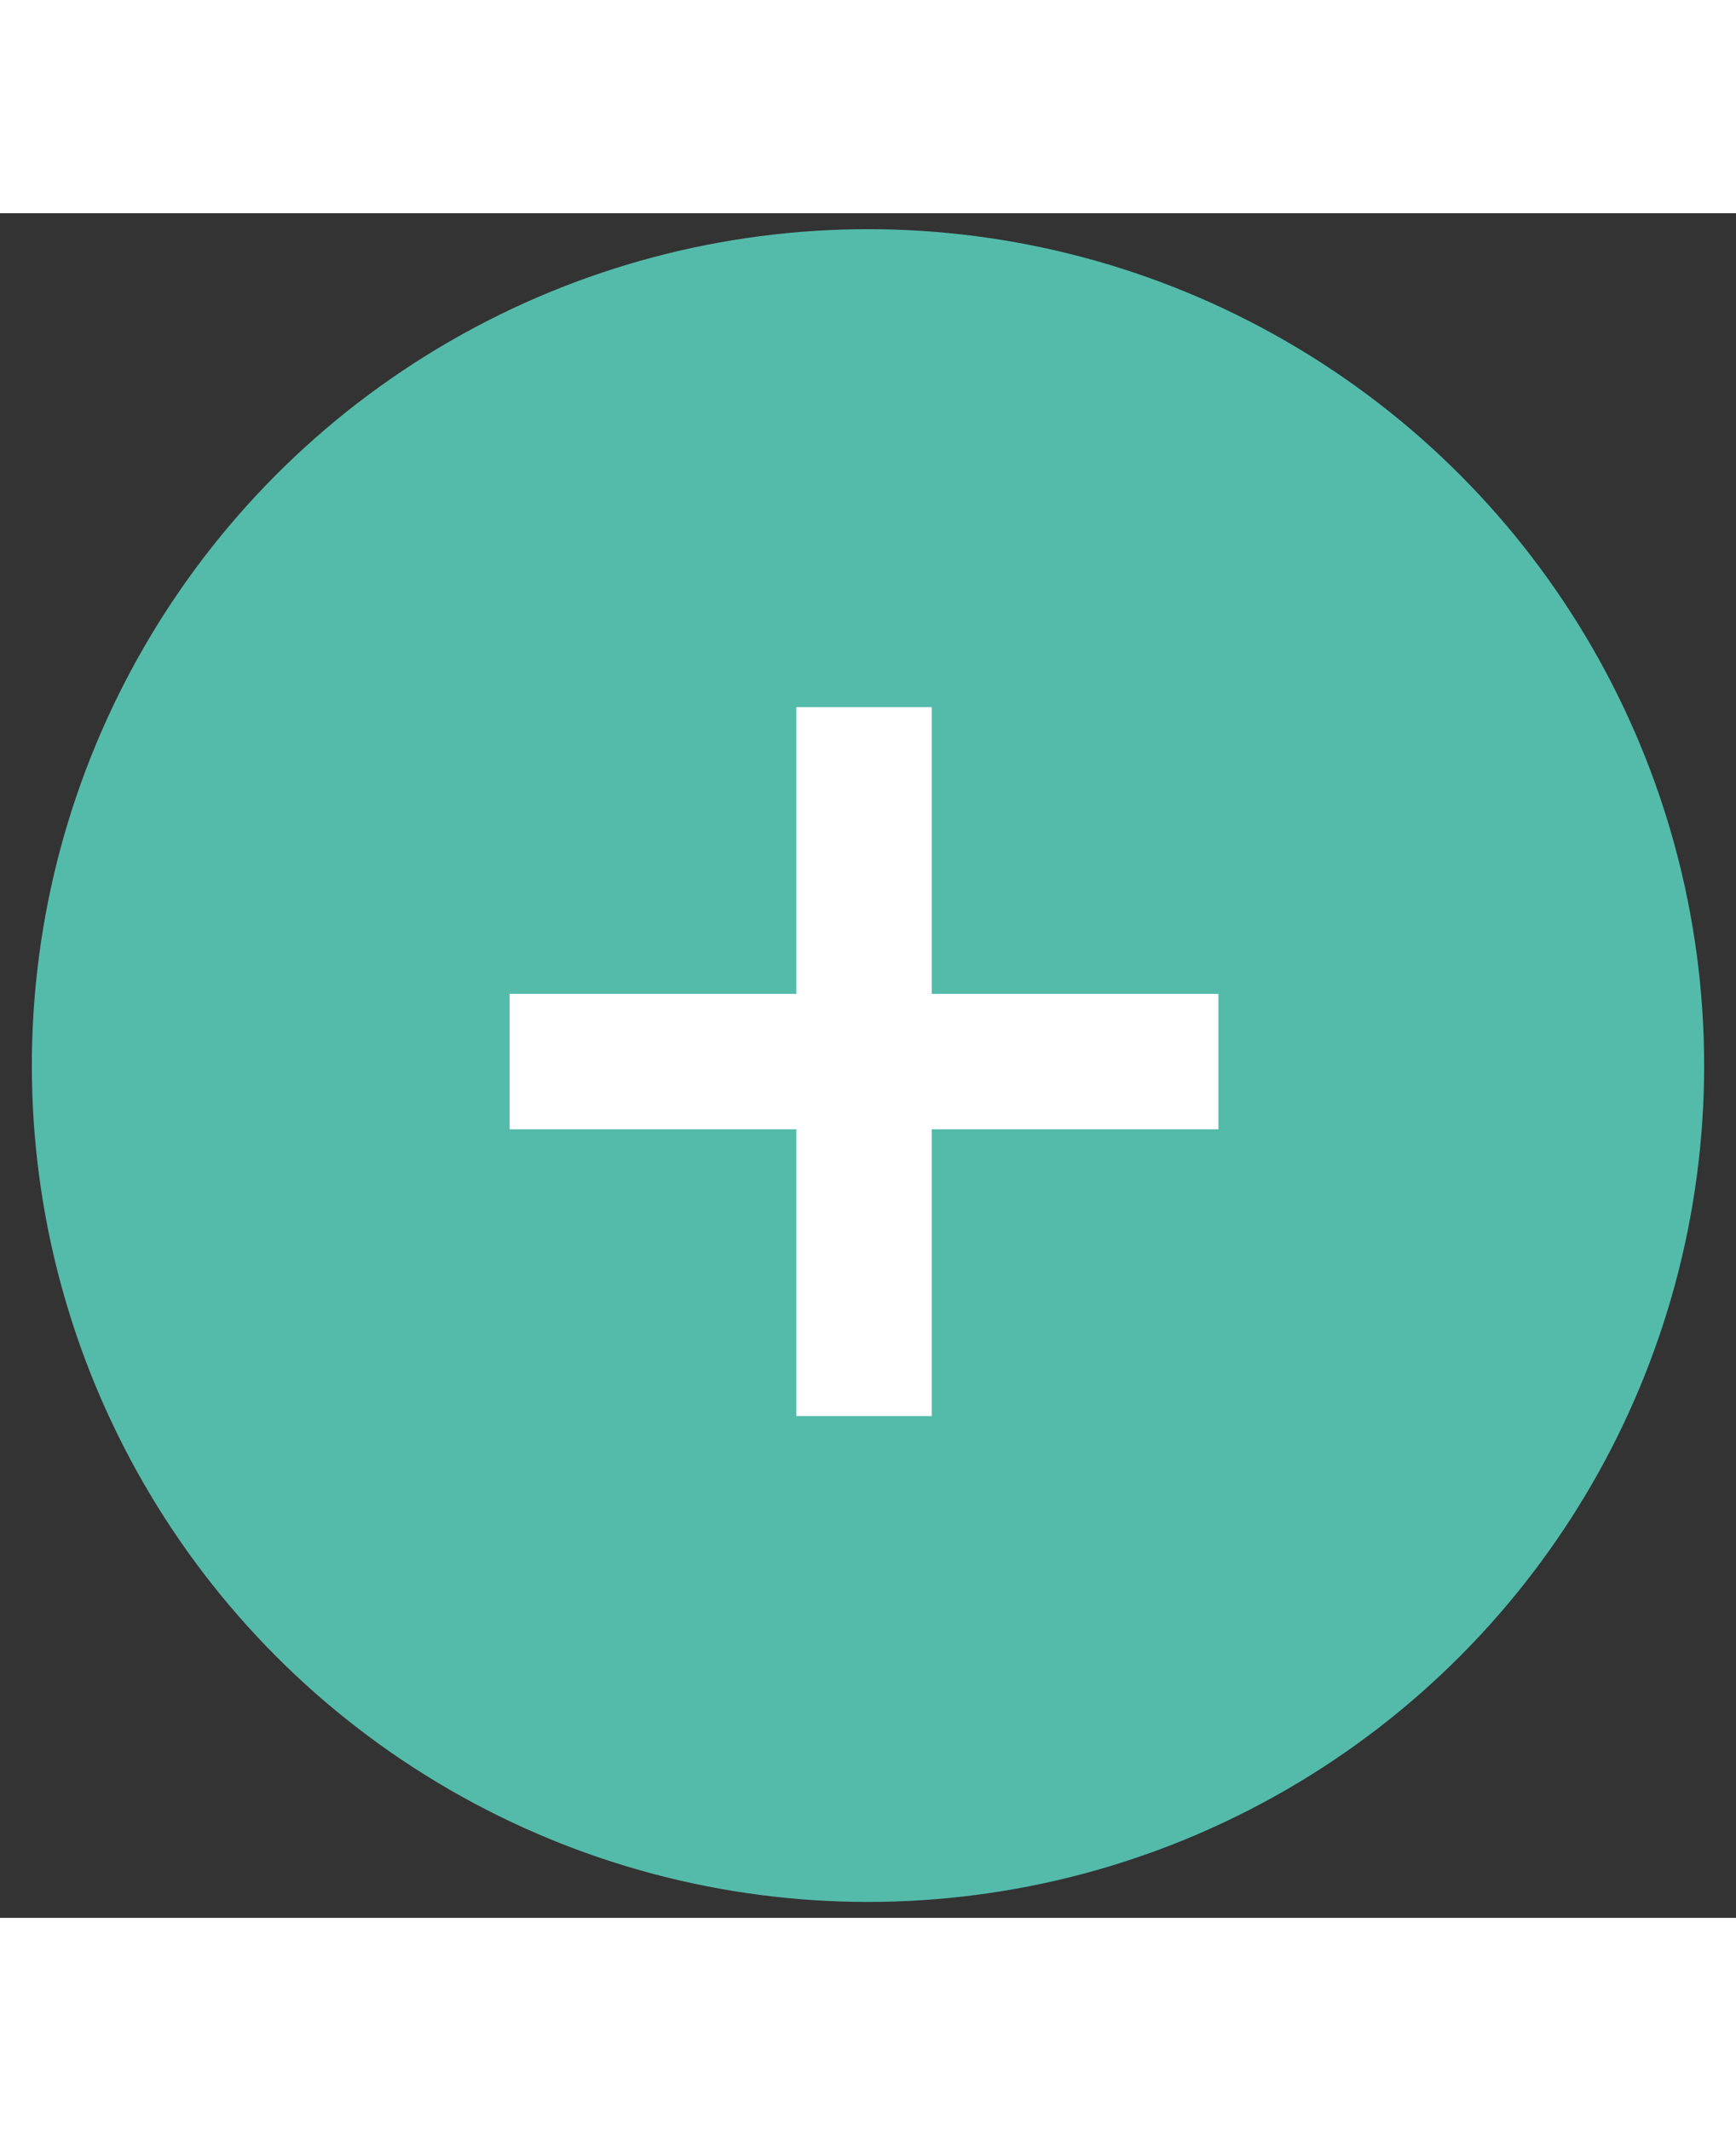 <?xml version="1.0" encoding="utf-8"?>
<!-- Generator: Adobe Illustrator 19.2.0, SVG Export Plug-In . SVG Version: 6.00 Build 0)  -->
<svg version="1.1" id="Camada_1" xmlns="http://www.w3.org/2000/svg" xmlns:xlink="http://www.w3.org/1999/xlink" x="0px" y="0px"
	 viewBox="0 0 21.8 21.4" style="enable-background:new 0 0 21.8 21.4;" xml:space="preserve" width="22" height="27">
<rect x="0" y="0" width="21.8" height="21.4" fill="#333333" stroke="none"/>
<style type="text/css">
	.st0{fill:#54BBAB;}
	.st1{fill:#FFFFFF;}
</style>
<circle class="st0" cx="10.9" cy="10.7" r="10.5"/>
<g>
	<polygon class="st1" points="15.3,11.5 11.7,11.5 11.7,15.1 10,15.1 10,11.5 6.4,11.5 6.4,9.8 10,9.8 10,6.2 11.7,6.2 11.7,9.8 
		15.3,9.8 	"/>
</g>
</svg>
